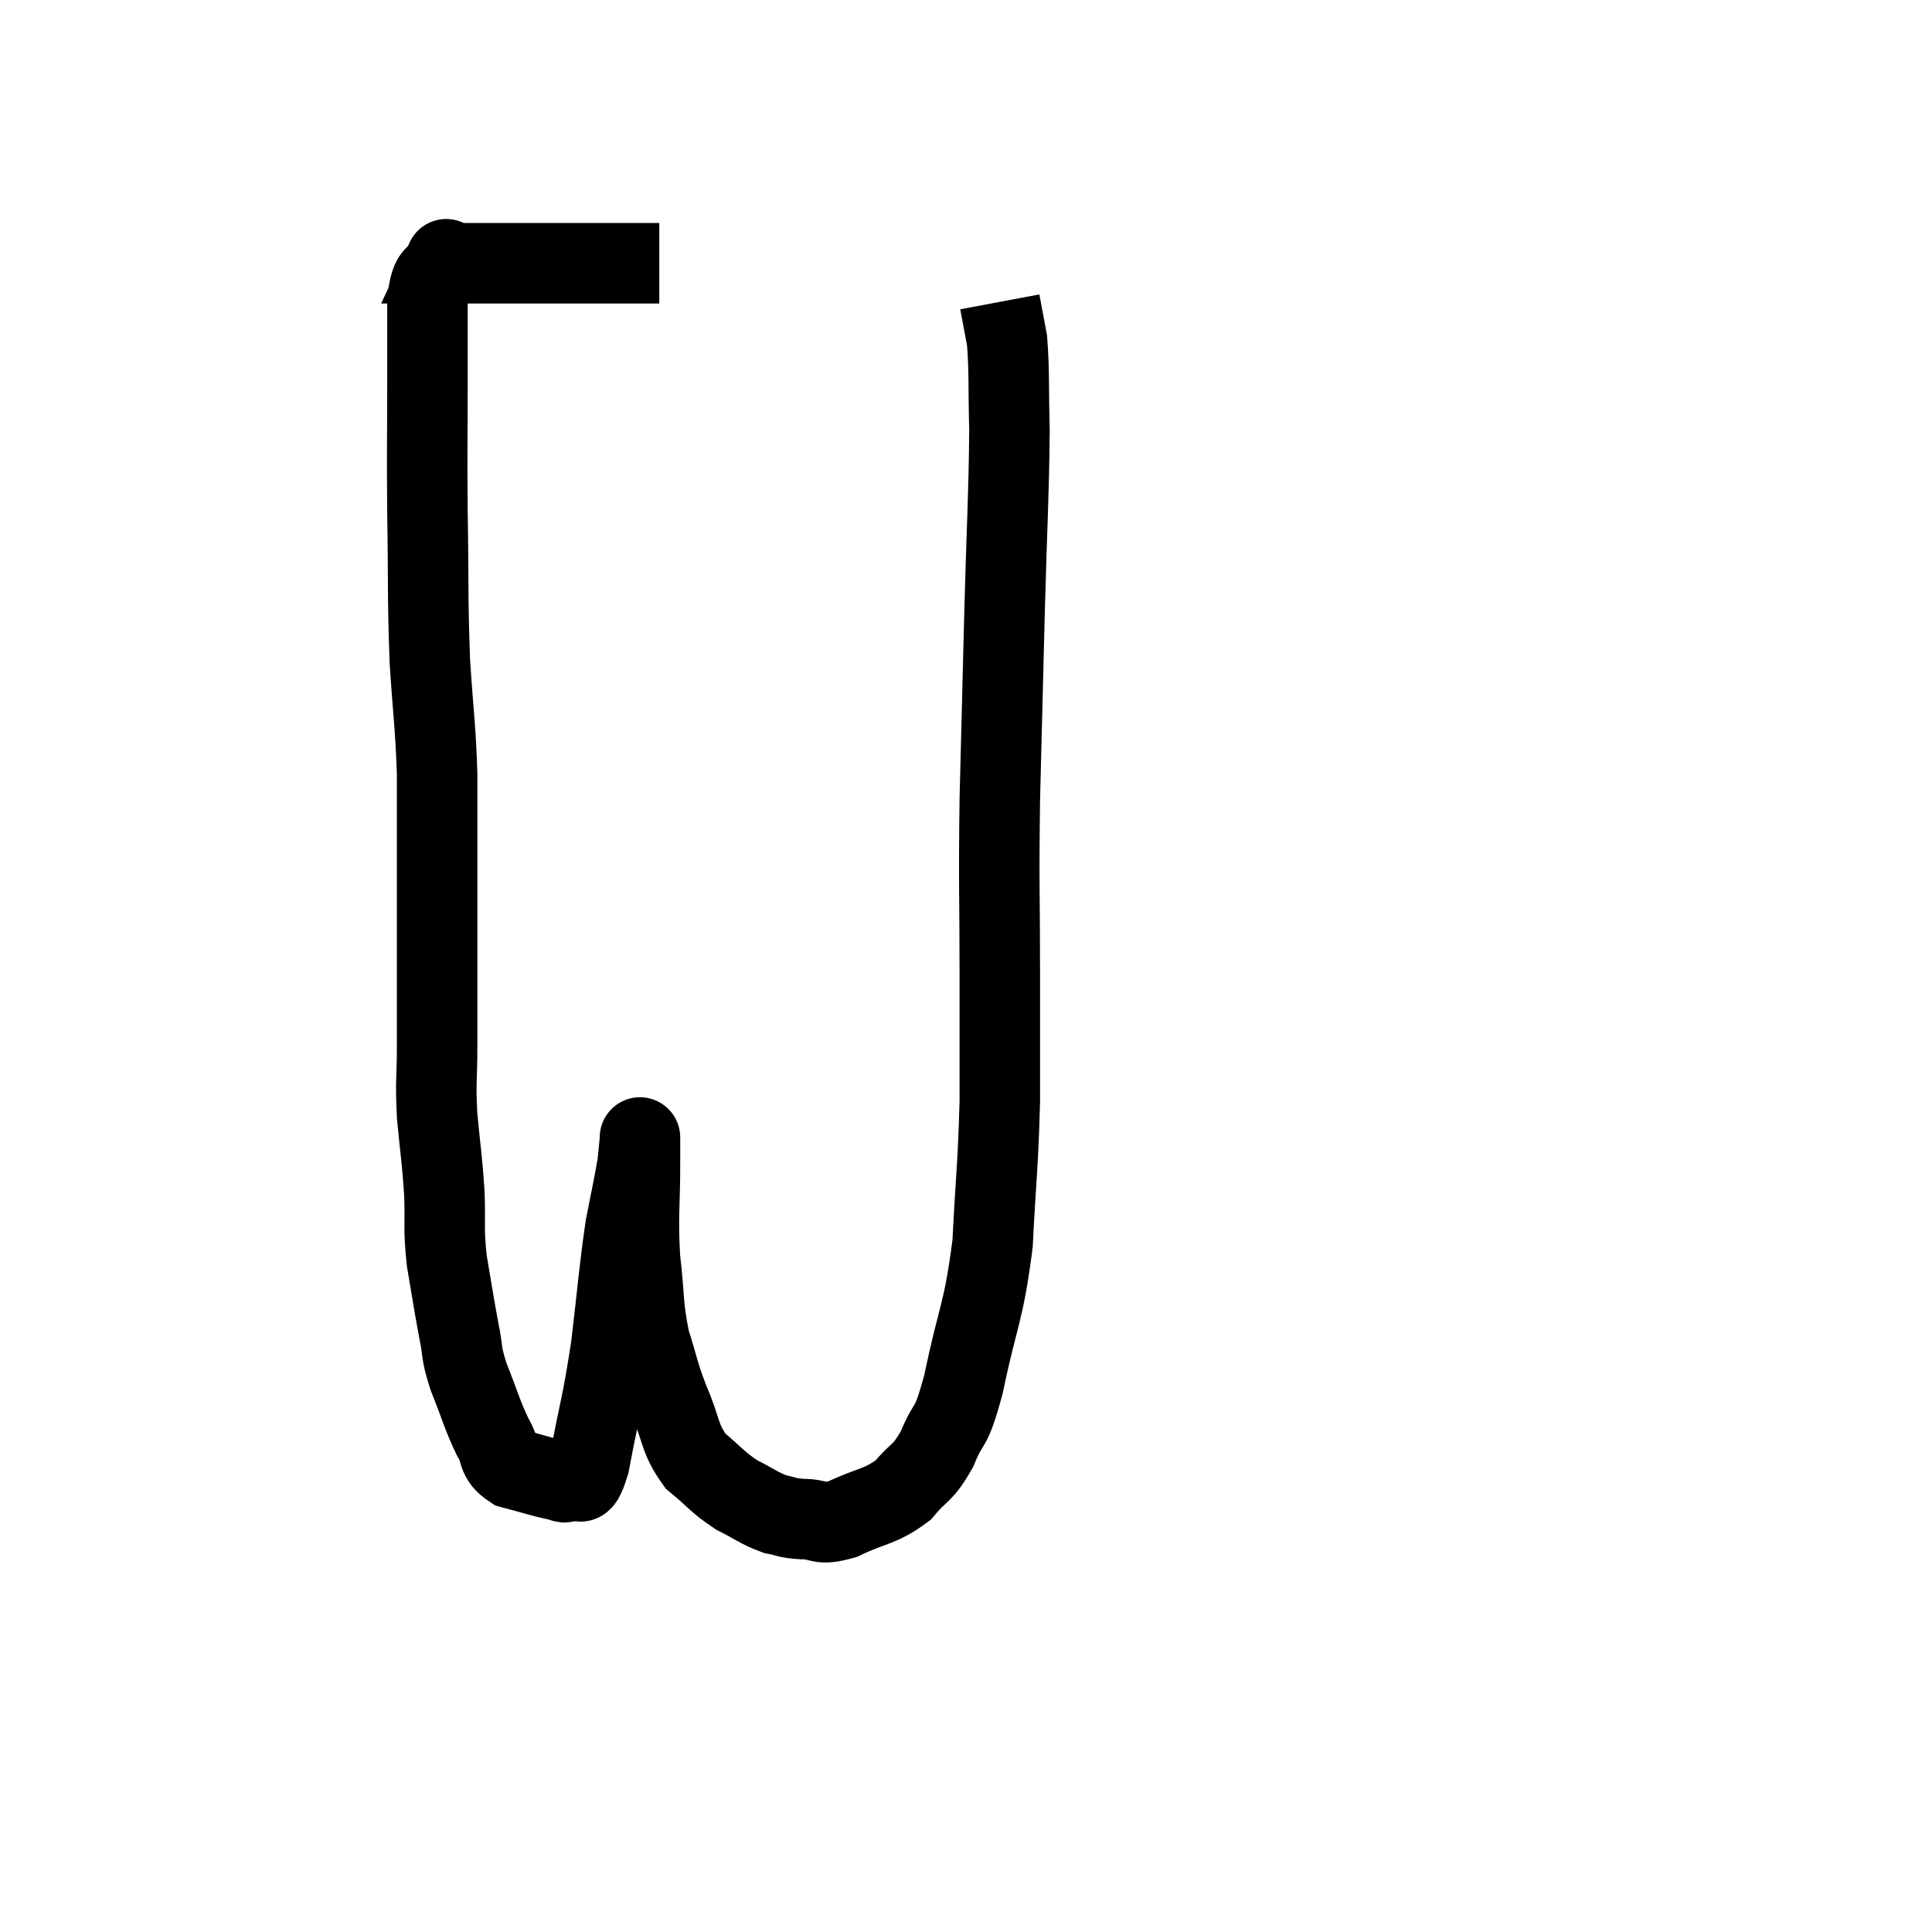 <svg width="48" height="48" viewBox="0 0 48 48" xmlns="http://www.w3.org/2000/svg"><path d="M 16.38 6.54 C 15.39 6.54, 15.27 6.54, 14.4 6.54 C 13.65 6.54, 13.395 6.54, 12.9 6.54 C 12.66 6.54, 12.735 6.54, 12.42 6.54 C 12.03 6.54, 11.835 6.54, 11.64 6.54 C 11.64 6.54, 11.685 6.54, 11.64 6.54 C 11.55 6.54, 11.505 6.54, 11.46 6.54 C 11.46 6.54, 11.46 6.54, 11.46 6.54 C 11.46 6.54, 11.46 6.54, 11.46 6.54 C 11.46 6.54, 11.46 6.54, 11.46 6.54 C 11.46 6.54, 11.46 6.54, 11.46 6.54 C 11.46 6.54, 11.46 6.54, 11.46 6.54 C 11.46 6.54, 11.46 6.54, 11.46 6.54 C 11.46 6.54, 11.46 6.54, 11.46 6.54 C 11.46 6.54, 11.565 6.54, 11.46 6.54 C 11.25 6.54, 11.145 6.54, 11.04 6.54 C 11.04 6.54, 11.04 6.54, 11.04 6.54 C 11.04 6.54, 11.04 6.54, 11.04 6.54 C 11.04 6.54, 11.04 6.54, 11.04 6.54 C 11.04 6.54, 11.145 6.315, 11.04 6.54 C 10.83 6.99, 10.725 6.675, 10.62 7.44 C 10.62 8.52, 10.62 8.28, 10.62 9.6 C 10.62 11.16, 10.605 11.01, 10.62 12.72 C 10.65 14.58, 10.62 14.82, 10.68 16.44 C 10.77 17.82, 10.815 17.97, 10.86 19.2 C 10.86 20.28, 10.86 20.07, 10.86 21.36 C 10.86 22.86, 10.86 23.205, 10.86 24.36 C 10.86 25.17, 10.86 25.14, 10.86 25.98 C 10.86 26.85, 10.815 26.805, 10.86 27.72 C 10.95 28.68, 10.98 28.74, 11.04 29.64 C 11.07 30.48, 11.01 30.465, 11.1 31.32 C 11.25 32.19, 11.265 32.34, 11.4 33.06 C 11.52 33.63, 11.43 33.54, 11.64 34.2 C 11.94 34.95, 11.97 35.13, 12.24 35.7 C 12.48 36.09, 12.315 36.21, 12.72 36.48 C 13.29 36.63, 13.5 36.705, 13.86 36.78 C 14.01 36.78, 13.965 36.885, 14.16 36.78 C 14.4 36.57, 14.385 37.185, 14.64 36.36 C 14.91 34.92, 14.955 34.95, 15.18 33.48 C 15.36 31.98, 15.375 31.62, 15.54 30.48 C 15.69 29.7, 15.75 29.46, 15.84 28.92 C 15.87 28.62, 15.885 28.47, 15.9 28.32 C 15.9 28.32, 15.9 28.32, 15.9 28.32 C 15.9 28.32, 15.9 28.185, 15.9 28.32 C 15.9 28.59, 15.9 28.125, 15.9 28.86 C 15.9 30.06, 15.84 30.15, 15.9 31.26 C 16.02 32.28, 15.96 32.415, 16.14 33.3 C 16.38 34.05, 16.335 34.05, 16.62 34.8 C 16.95 35.55, 16.86 35.715, 17.28 36.3 C 17.79 36.72, 17.805 36.81, 18.3 37.14 C 18.78 37.38, 18.855 37.47, 19.26 37.62 C 19.59 37.68, 19.5 37.71, 19.92 37.74 C 20.43 37.74, 20.31 37.92, 20.94 37.74 C 21.69 37.38, 21.855 37.455, 22.44 37.02 C 22.86 36.51, 22.905 36.66, 23.28 36 C 23.61 35.19, 23.595 35.655, 23.94 34.38 C 24.3 32.64, 24.435 32.655, 24.66 30.9 C 24.75 29.13, 24.795 29.01, 24.84 27.36 C 24.84 25.83, 24.84 26.175, 24.84 24.3 C 24.84 22.08, 24.81 22.155, 24.84 19.86 C 24.9 17.49, 24.9 17.415, 24.96 15.12 C 25.02 12.9, 25.065 12.345, 25.08 10.68 C 25.05 9.57, 25.08 9.255, 25.02 8.46 C 24.93 7.98, 24.885 7.74, 24.84 7.5 C 24.84 7.5, 24.84 7.5, 24.84 7.5 L 24.84 7.5" fill="none" stroke="black" stroke-width="2"></path></svg>